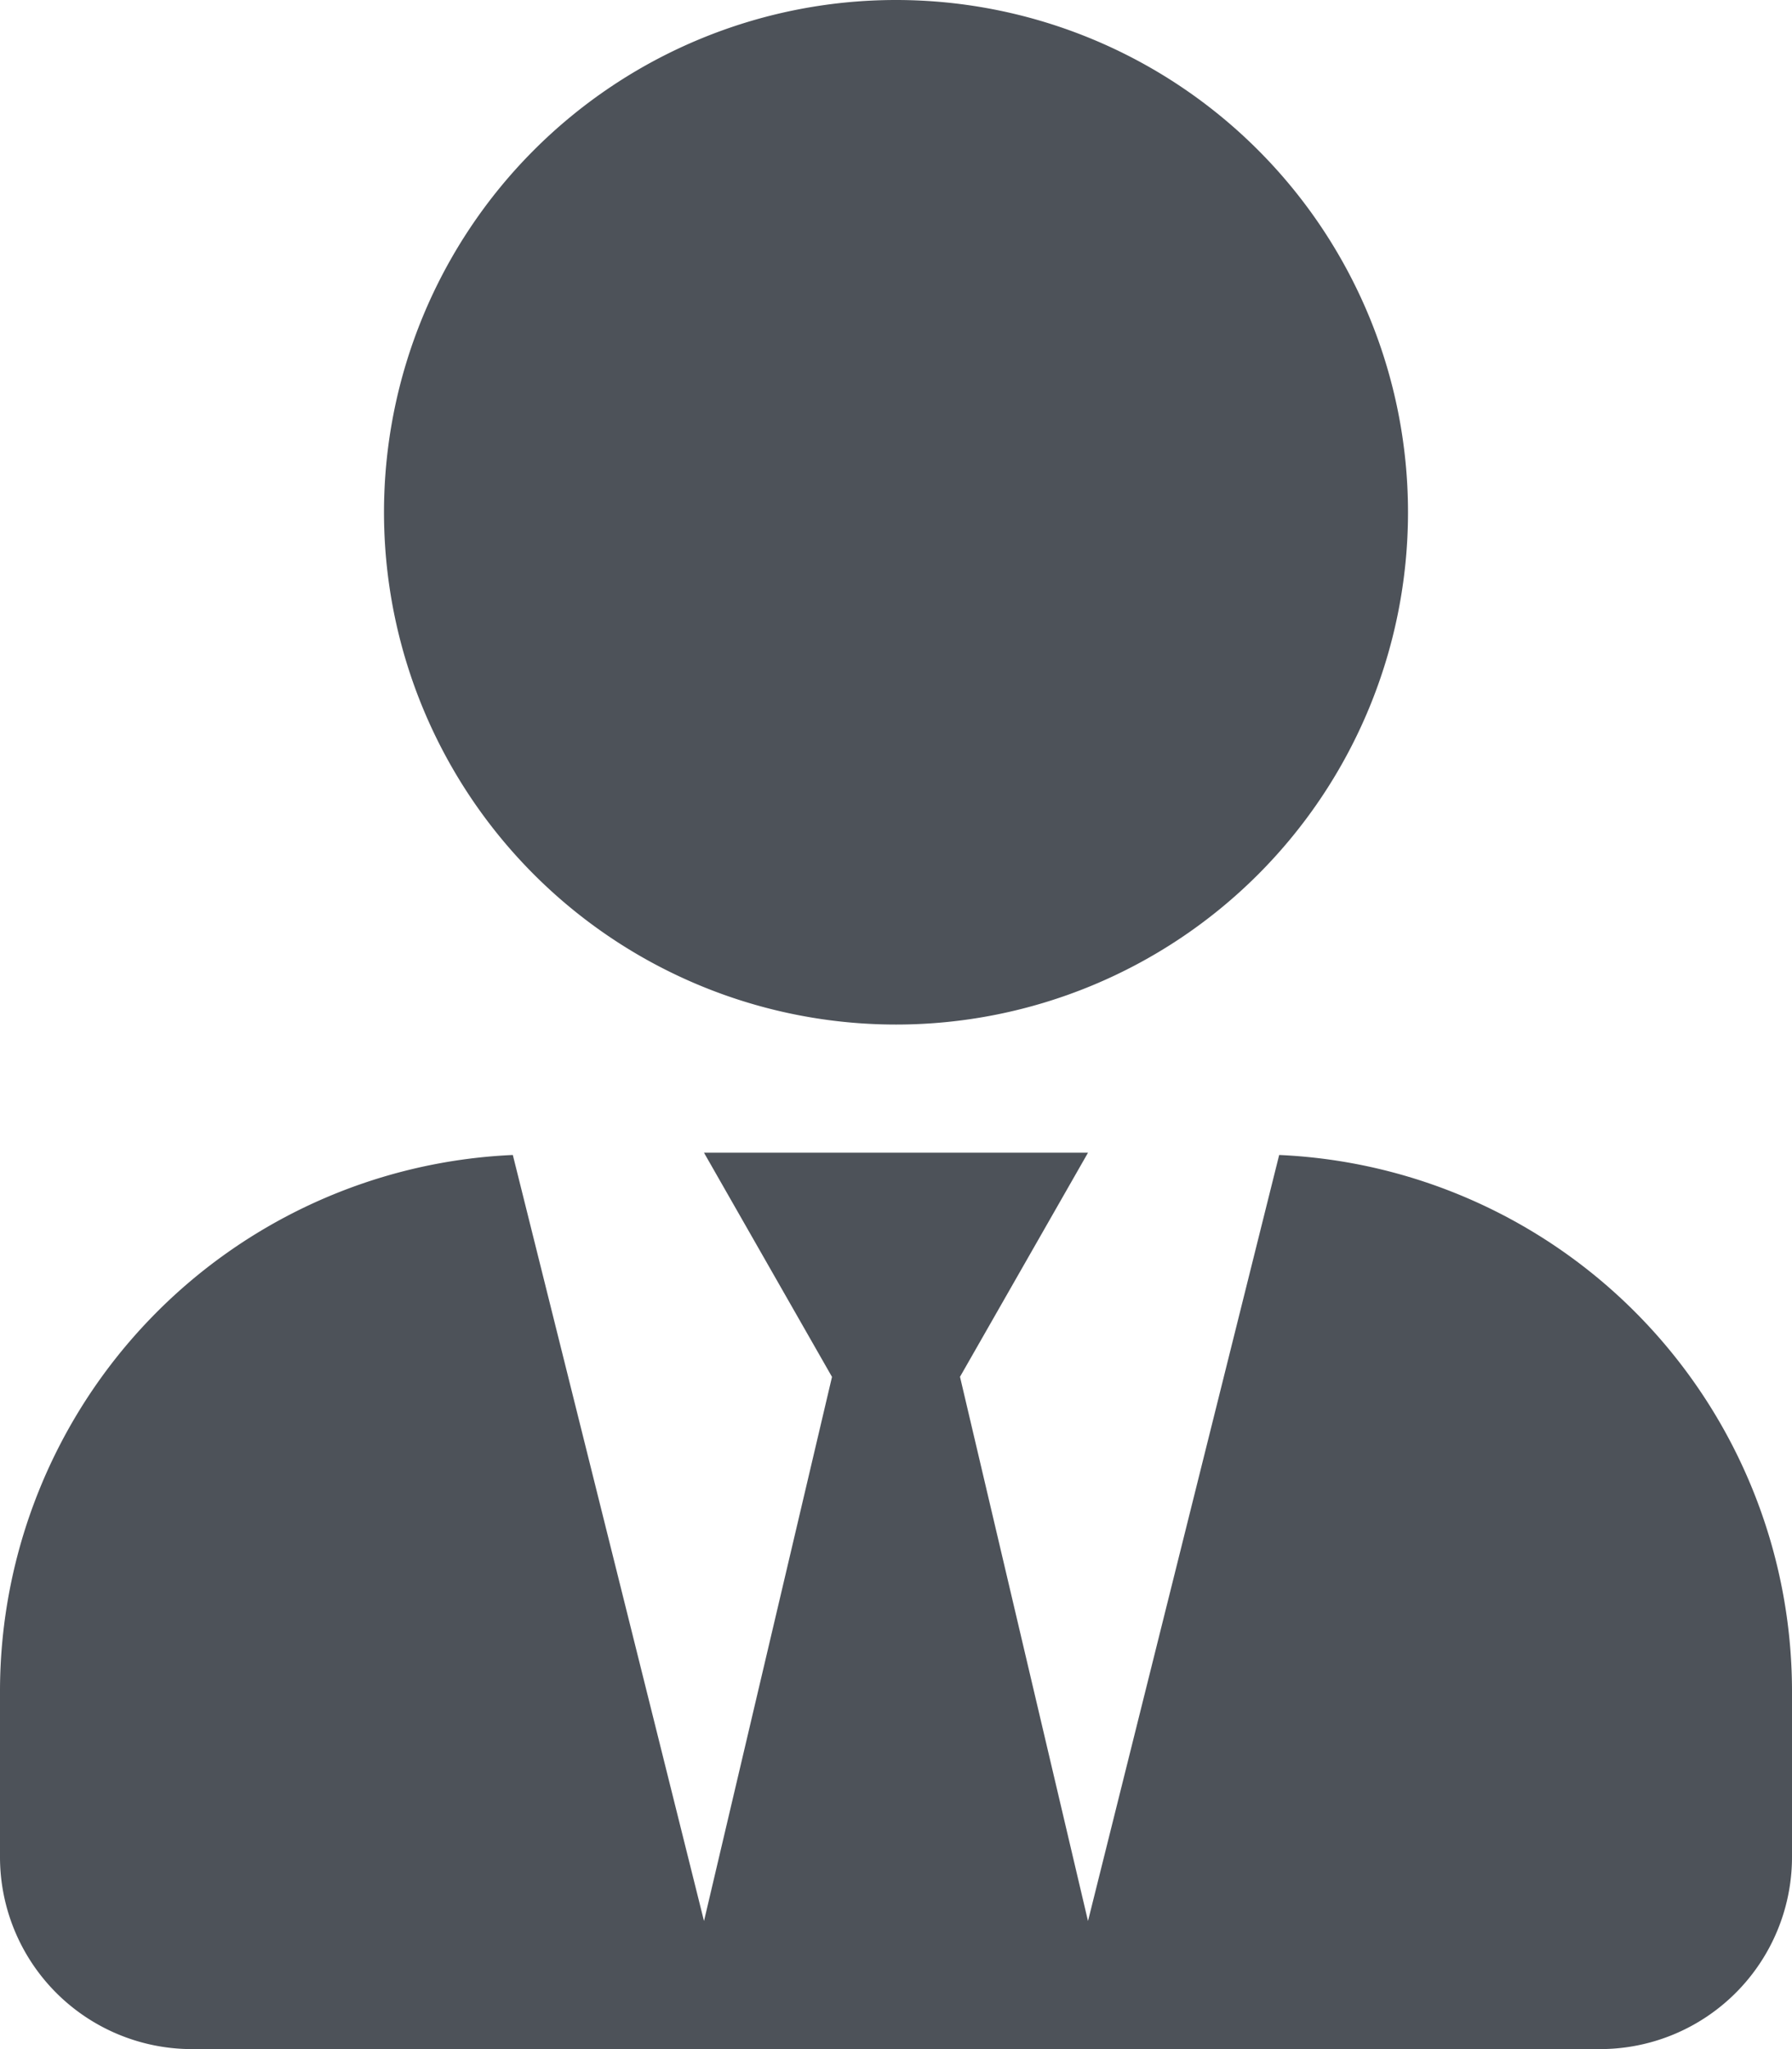 <svg xmlns="http://www.w3.org/2000/svg" width="17.5" height="20" viewBox="0 0 17.5 20">
  <path id="Icon_awesome-user-tie" data-name="Icon awesome-user-tie" d="M8.75,10a5,5,0,1,0-5-5A5,5,0,0,0,8.75,10Zm3.742,1.273L10.625,18.75l-1.25-5.312,1.25-2.187H6.875l1.25,2.188L6.875,18.75,5.008,11.273A5.241,5.241,0,0,0,0,16.5v1.625A1.875,1.875,0,0,0,1.875,20h13.75A1.875,1.875,0,0,0,17.5,18.125V16.5A5.241,5.241,0,0,0,12.492,11.273Z" fill="#4d5259"/>
</svg>